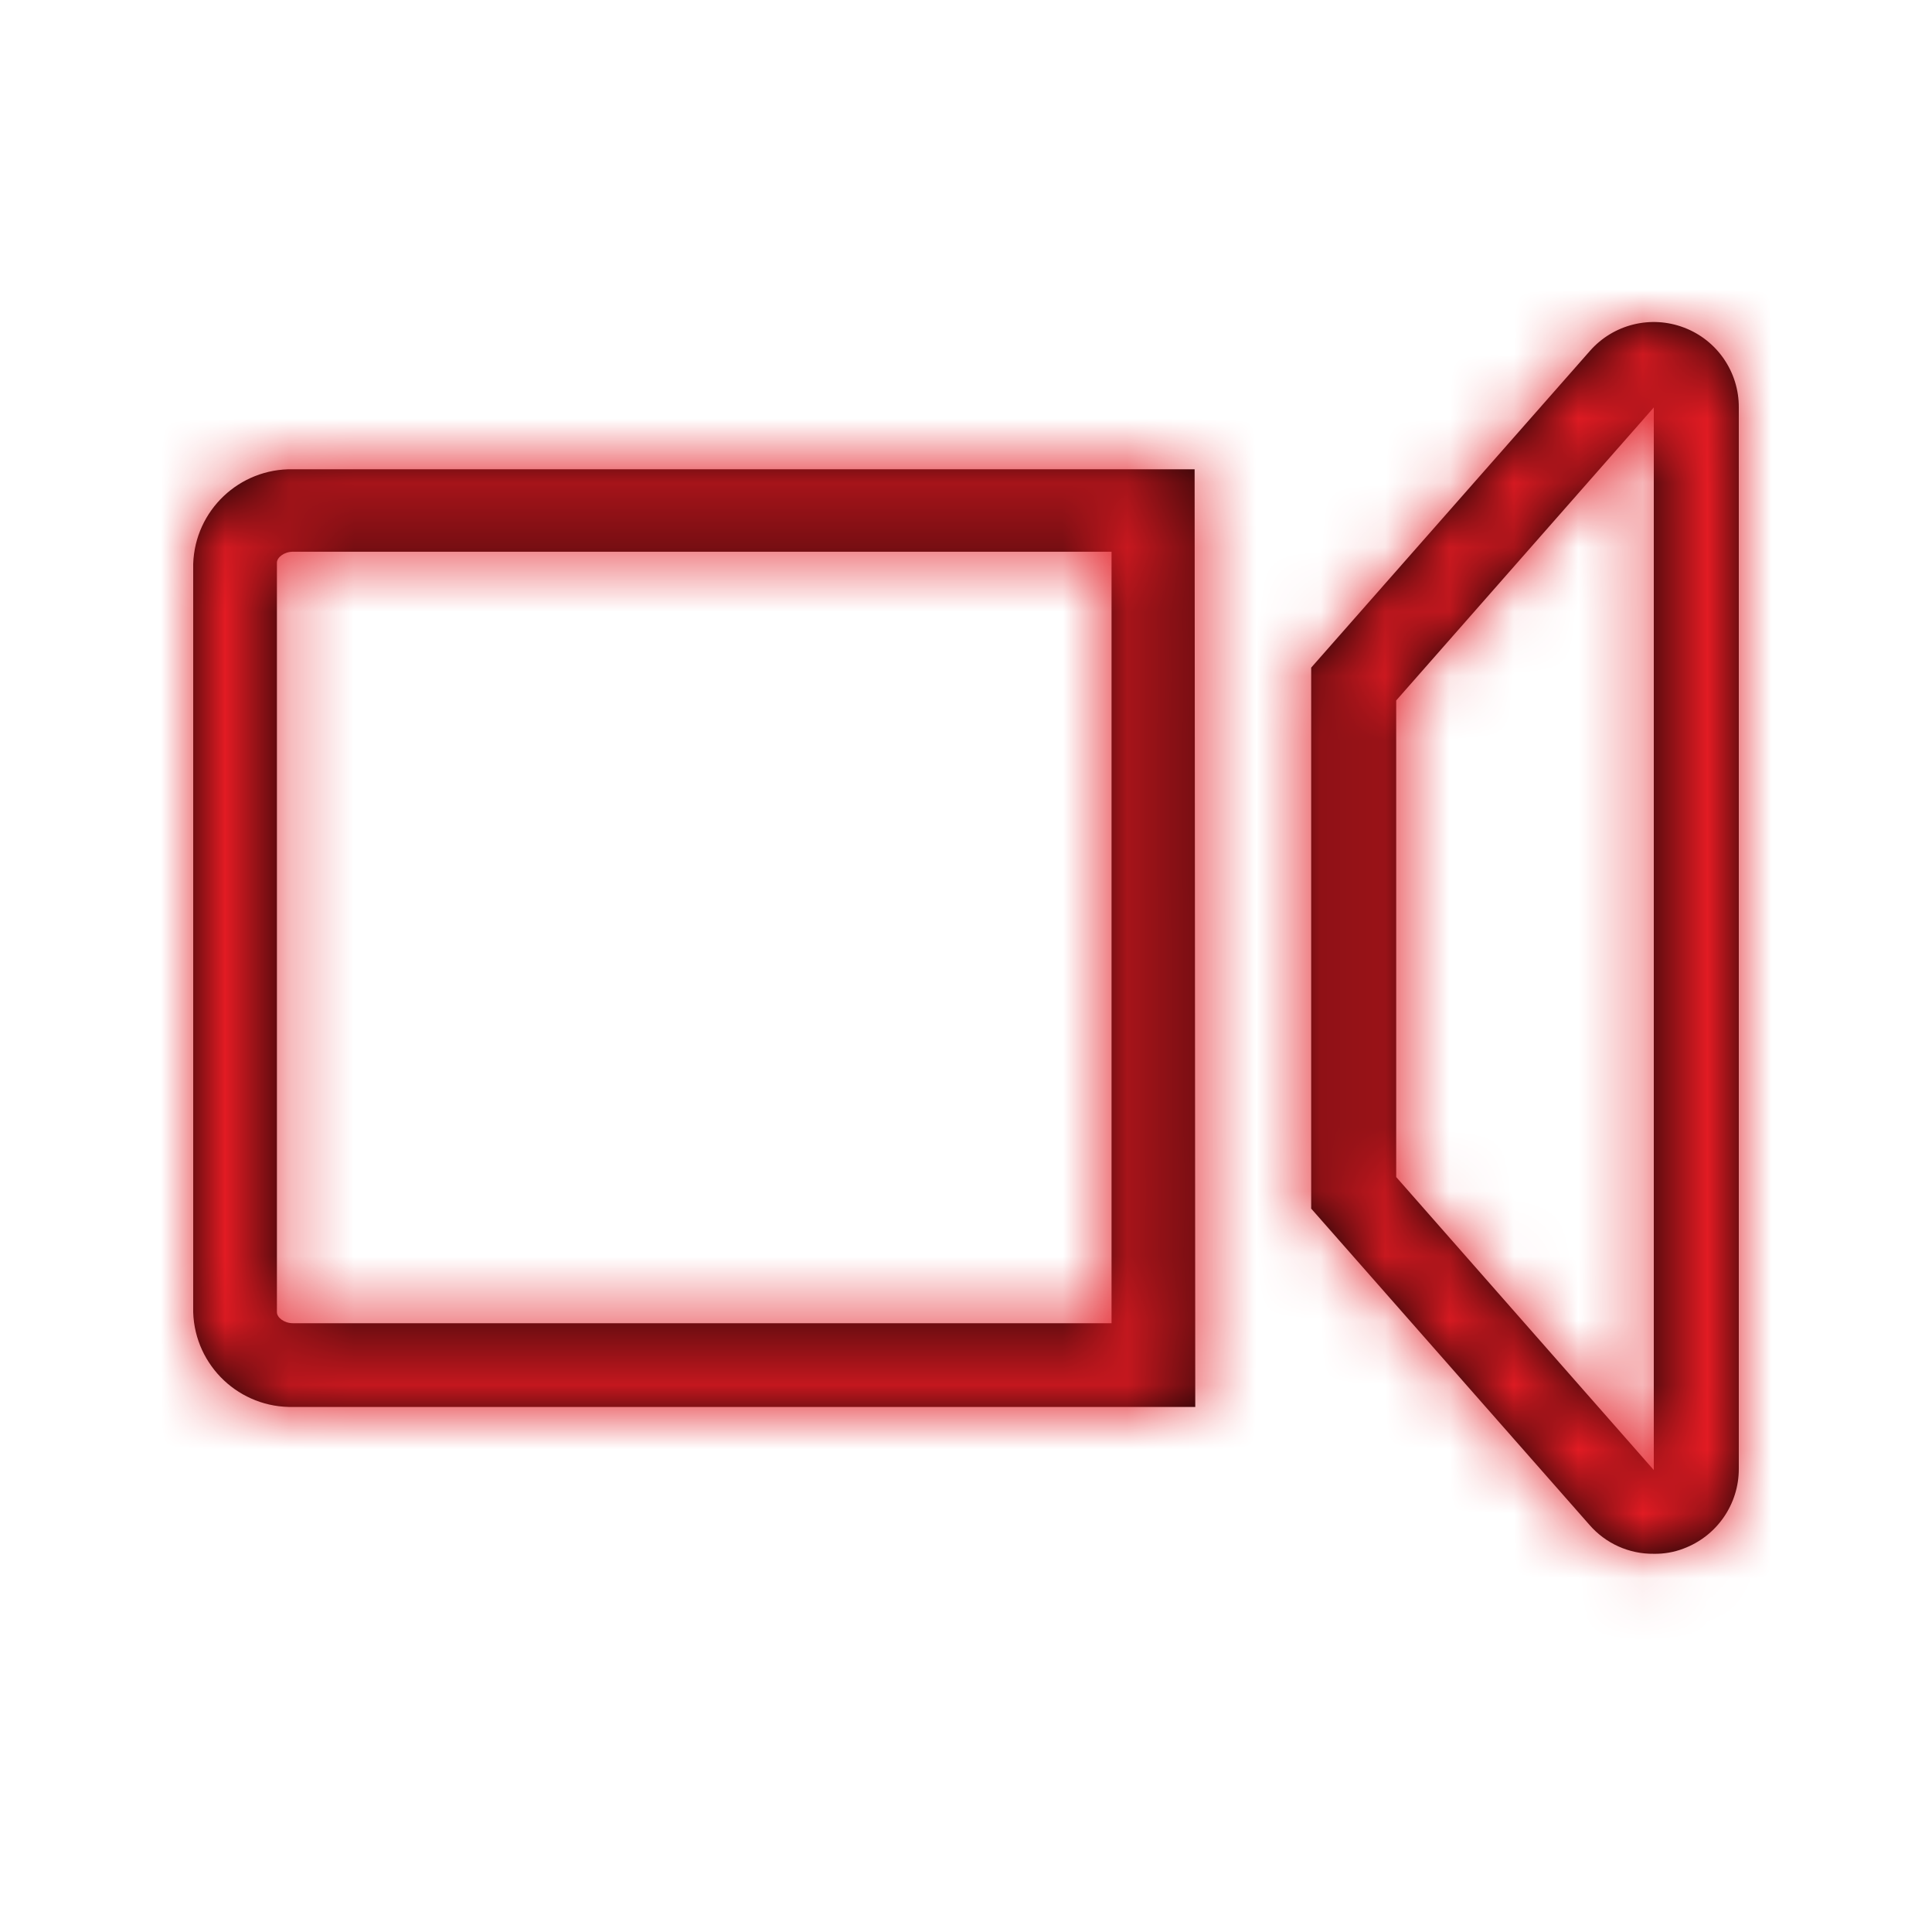 <?xml version="1.0" encoding="UTF-8"?>
<svg width="30px" height="30px" viewBox="0 0 30 30" version="1.1" xmlns="http://www.w3.org/2000/svg" xmlns:xlink="http://www.w3.org/1999/xlink">
    <!-- Generator: Sketch 58 (84663) - https://sketch.com -->
    <title>video_outline</title>
    <desc>Created with Sketch.</desc>
    <defs>
        <path d="M26.15,5.087 C26.664,5.282 27.003,5.777 27,6.327 L27,22.807 C27.001,23.36 26.658,23.854 26.14,24.047 C25.993,24.103 25.837,24.13 25.68,24.127 C25.297,24.132 24.931,23.967 24.68,23.677 L20.36,18.767 L20.36,10.367 L24.69,5.447 C25.054,5.034 25.636,4.891 26.15,5.087 Z M25.68,6.327 L21.68,10.877 L21.68,18.277 L25.68,22.827 L25.68,6.327 Z M18.55,7.287 L18.56,21.847 L4.56,21.847 C3.724,21.869 3.027,21.213 3,20.377 L3,8.757 C3.027,7.925 3.718,7.27 4.55,7.287 L18.55,7.287 Z M17.26,8.567 L4.55,8.567 C4.41,8.567 4.3,8.657 4.3,8.737 L4.3,20.377 C4.3,20.457 4.41,20.547 4.55,20.547 L17.26,20.547 L17.26,8.567 Z" id="path-1"></path>
    </defs>
    <g id="video_outline" stroke="none" stroke-width="1" fill="none" fill-rule="evenodd">
        <mask id="mask-2" fill="white">
            <use xlink:href="#path-1"></use>
        </mask>
        <use id="Mask" fill="#000000" fill-rule="nonzero" xlink:href="#path-1"></use>
        <g id="palette/additional/lightblue" mask="url(#mask-2)" fill="#E21B23" fill-rule="nonzero">
            <g transform="translate(-59, -38)" id="color">
                <rect x="0" y="0" width="147" height="106"></rect>
            </g>
        </g>
    </g>
</svg>